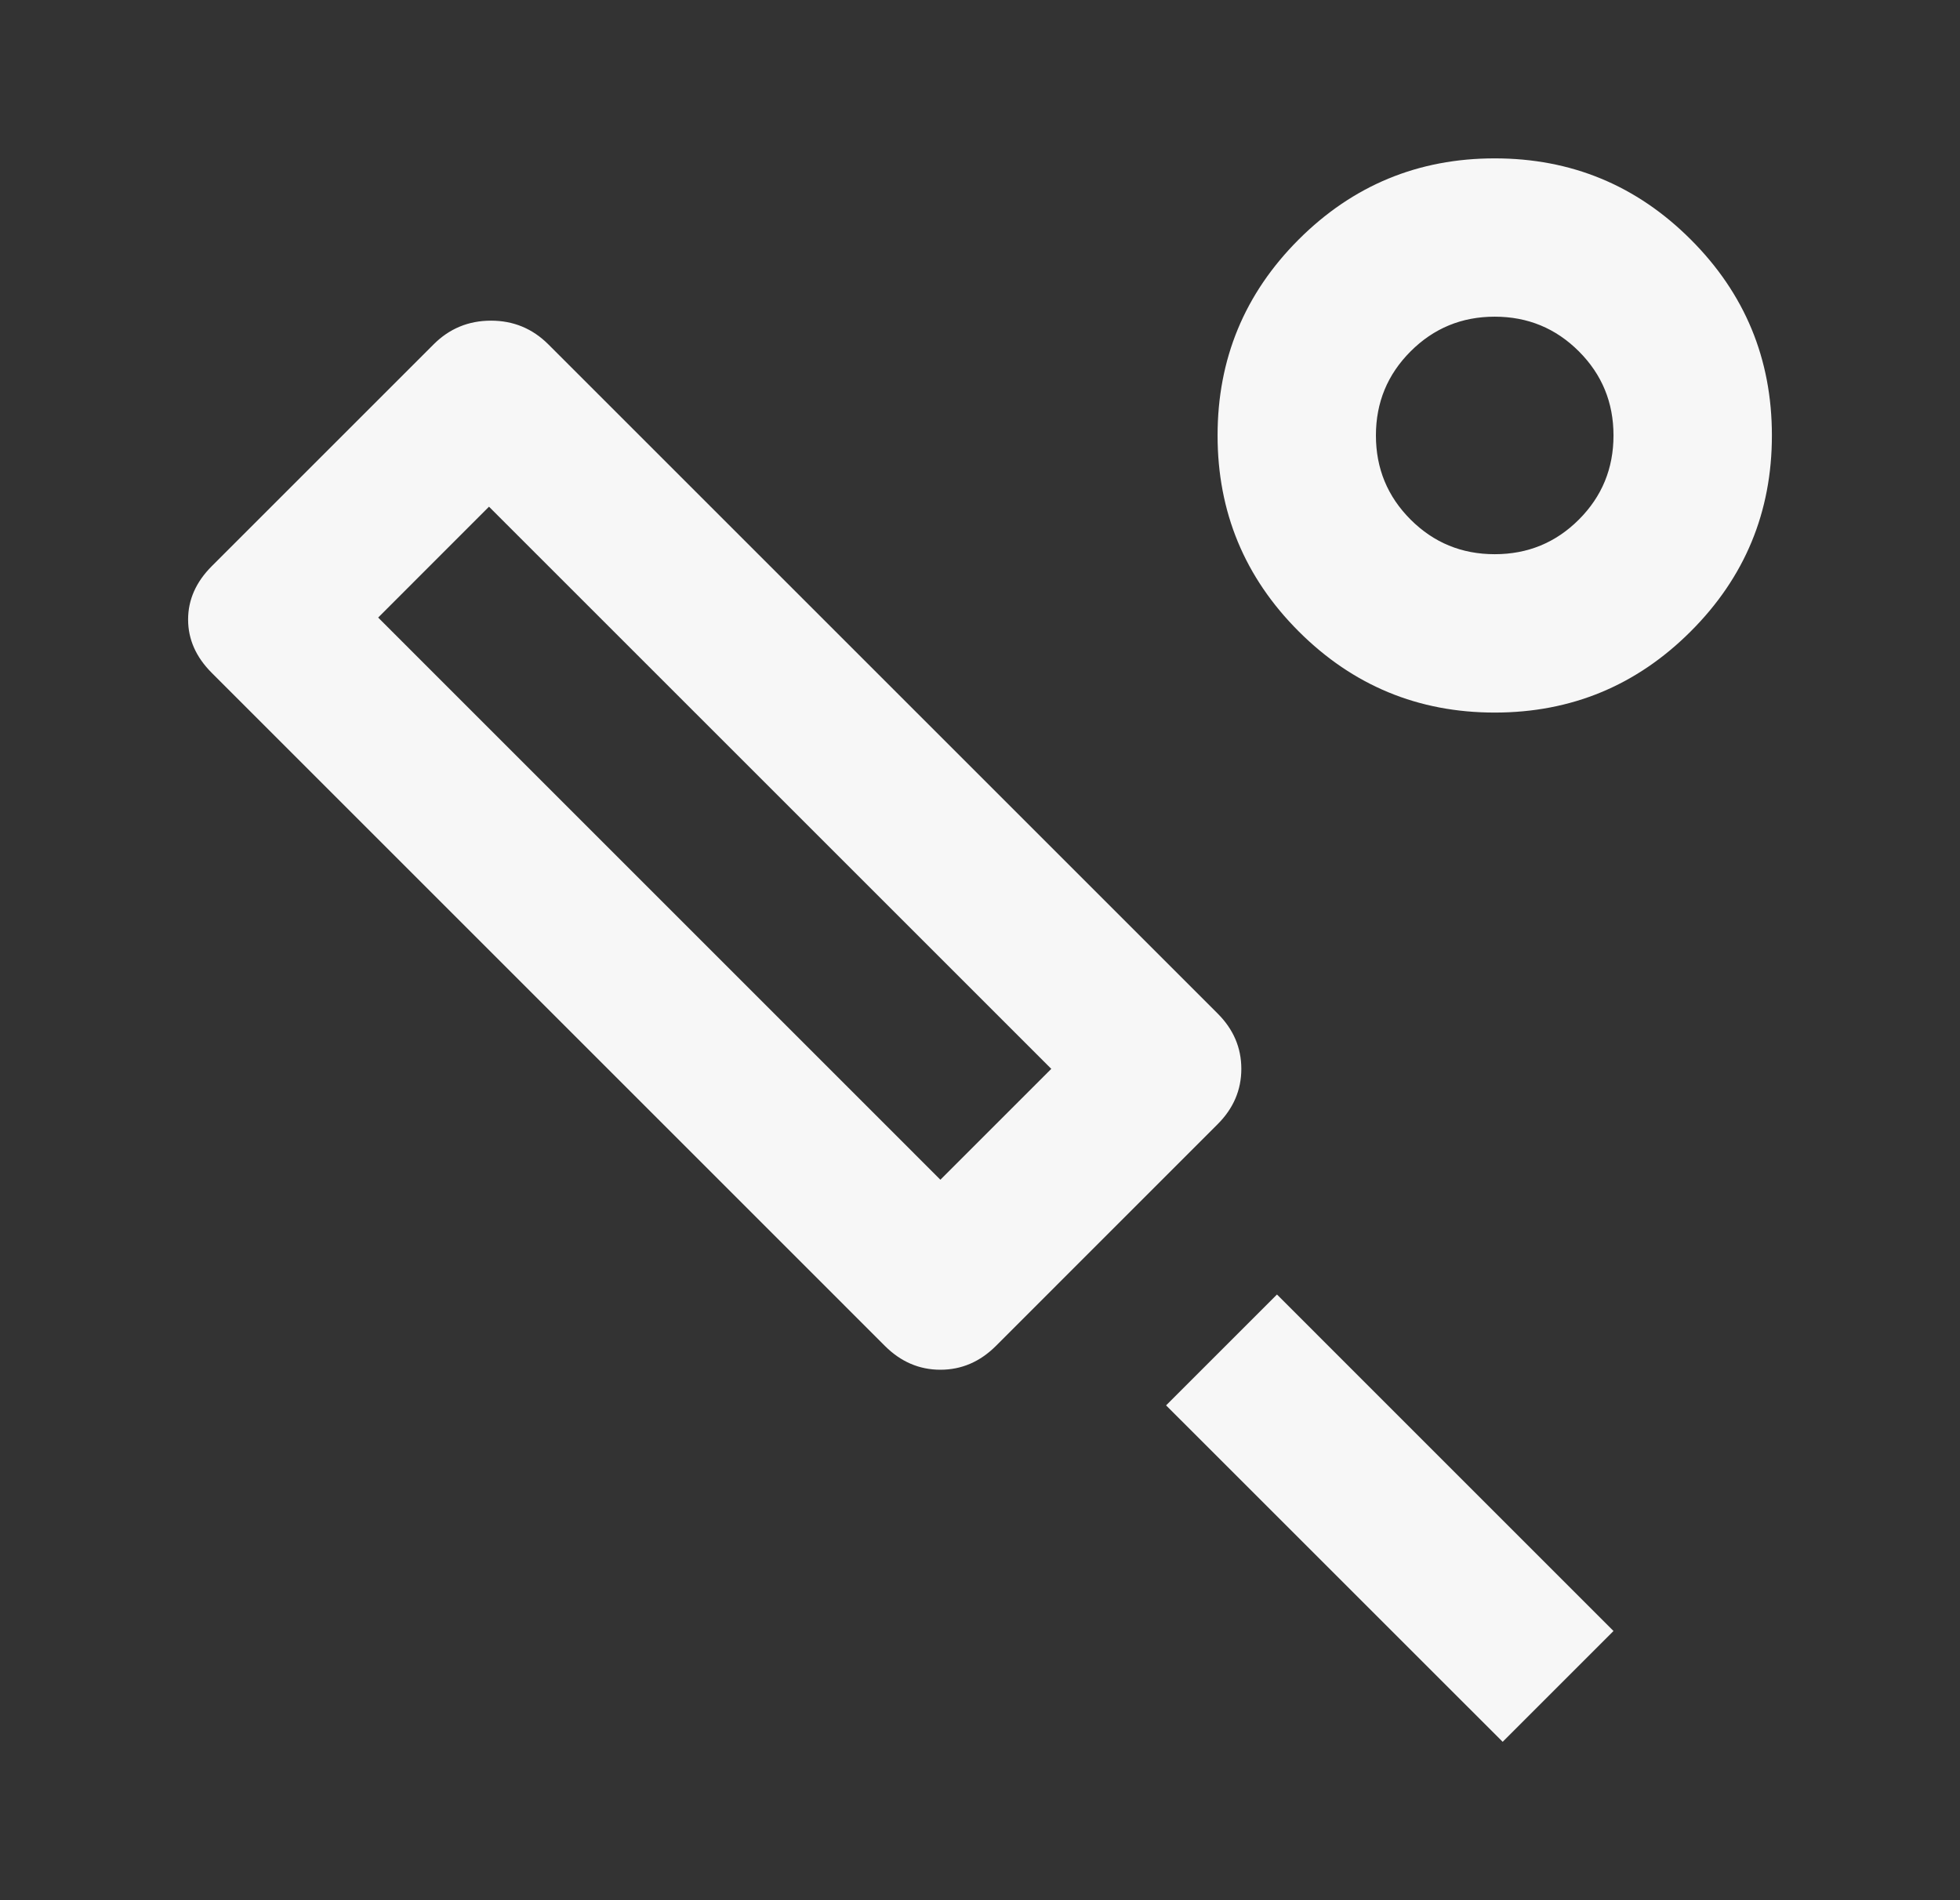 <svg width="33" height="32" viewBox="0 0 33 32" fill="none" xmlns="http://www.w3.org/2000/svg">
<rect x="0" y="0" width="33" height="32" fill="#333333" stroke="none"/>
<g id="Icons">
<path id="Vector" d="M20.5 18.933L16.767 22.667C16.5 22.933 16.189 23.067 15.833 23.067C15.478 23.067 15.166 22.933 14.9 22.667L3.567 11.333C3.3 11.067 3.167 10.767 3.167 10.433C3.167 10.1 3.3 9.8 3.567 9.533L7.3 5.8C7.566 5.533 7.889 5.4 8.267 5.4C8.644 5.4 8.966 5.533 9.233 5.8L20.5 17.067C20.767 17.333 20.9 17.644 20.9 18C20.9 18.355 20.767 18.667 20.5 18.933ZM15.833 19.867L17.7 18L8.233 8.533L6.367 10.4L15.833 19.867ZM25.3 29.333L19.633 23.667L21.5 21.8L27.166 27.467L25.3 29.333ZM25.166 12C23.878 12 22.778 11.544 21.866 10.633C20.955 9.722 20.5 8.622 20.5 7.333C20.5 6.044 20.955 4.944 21.866 4.033C22.778 3.122 23.878 2.667 25.166 2.667C26.455 2.667 27.555 3.122 28.466 4.033C29.378 4.944 29.833 6.044 29.833 7.333C29.833 8.622 29.378 9.722 28.466 10.633C27.555 11.544 26.455 12 25.166 12ZM25.166 9.333C25.722 9.333 26.194 9.139 26.583 8.75C26.972 8.361 27.166 7.889 27.166 7.333C27.166 6.778 26.972 6.306 26.583 5.917C26.194 5.528 25.722 5.333 25.166 5.333C24.611 5.333 24.139 5.528 23.75 5.917C23.361 6.306 23.166 6.778 23.166 7.333C23.166 7.889 23.361 8.361 23.75 8.75C24.139 9.139 24.611 9.333 25.166 9.333Z" fill="#F7F7F7"/>
</g>
</svg>

